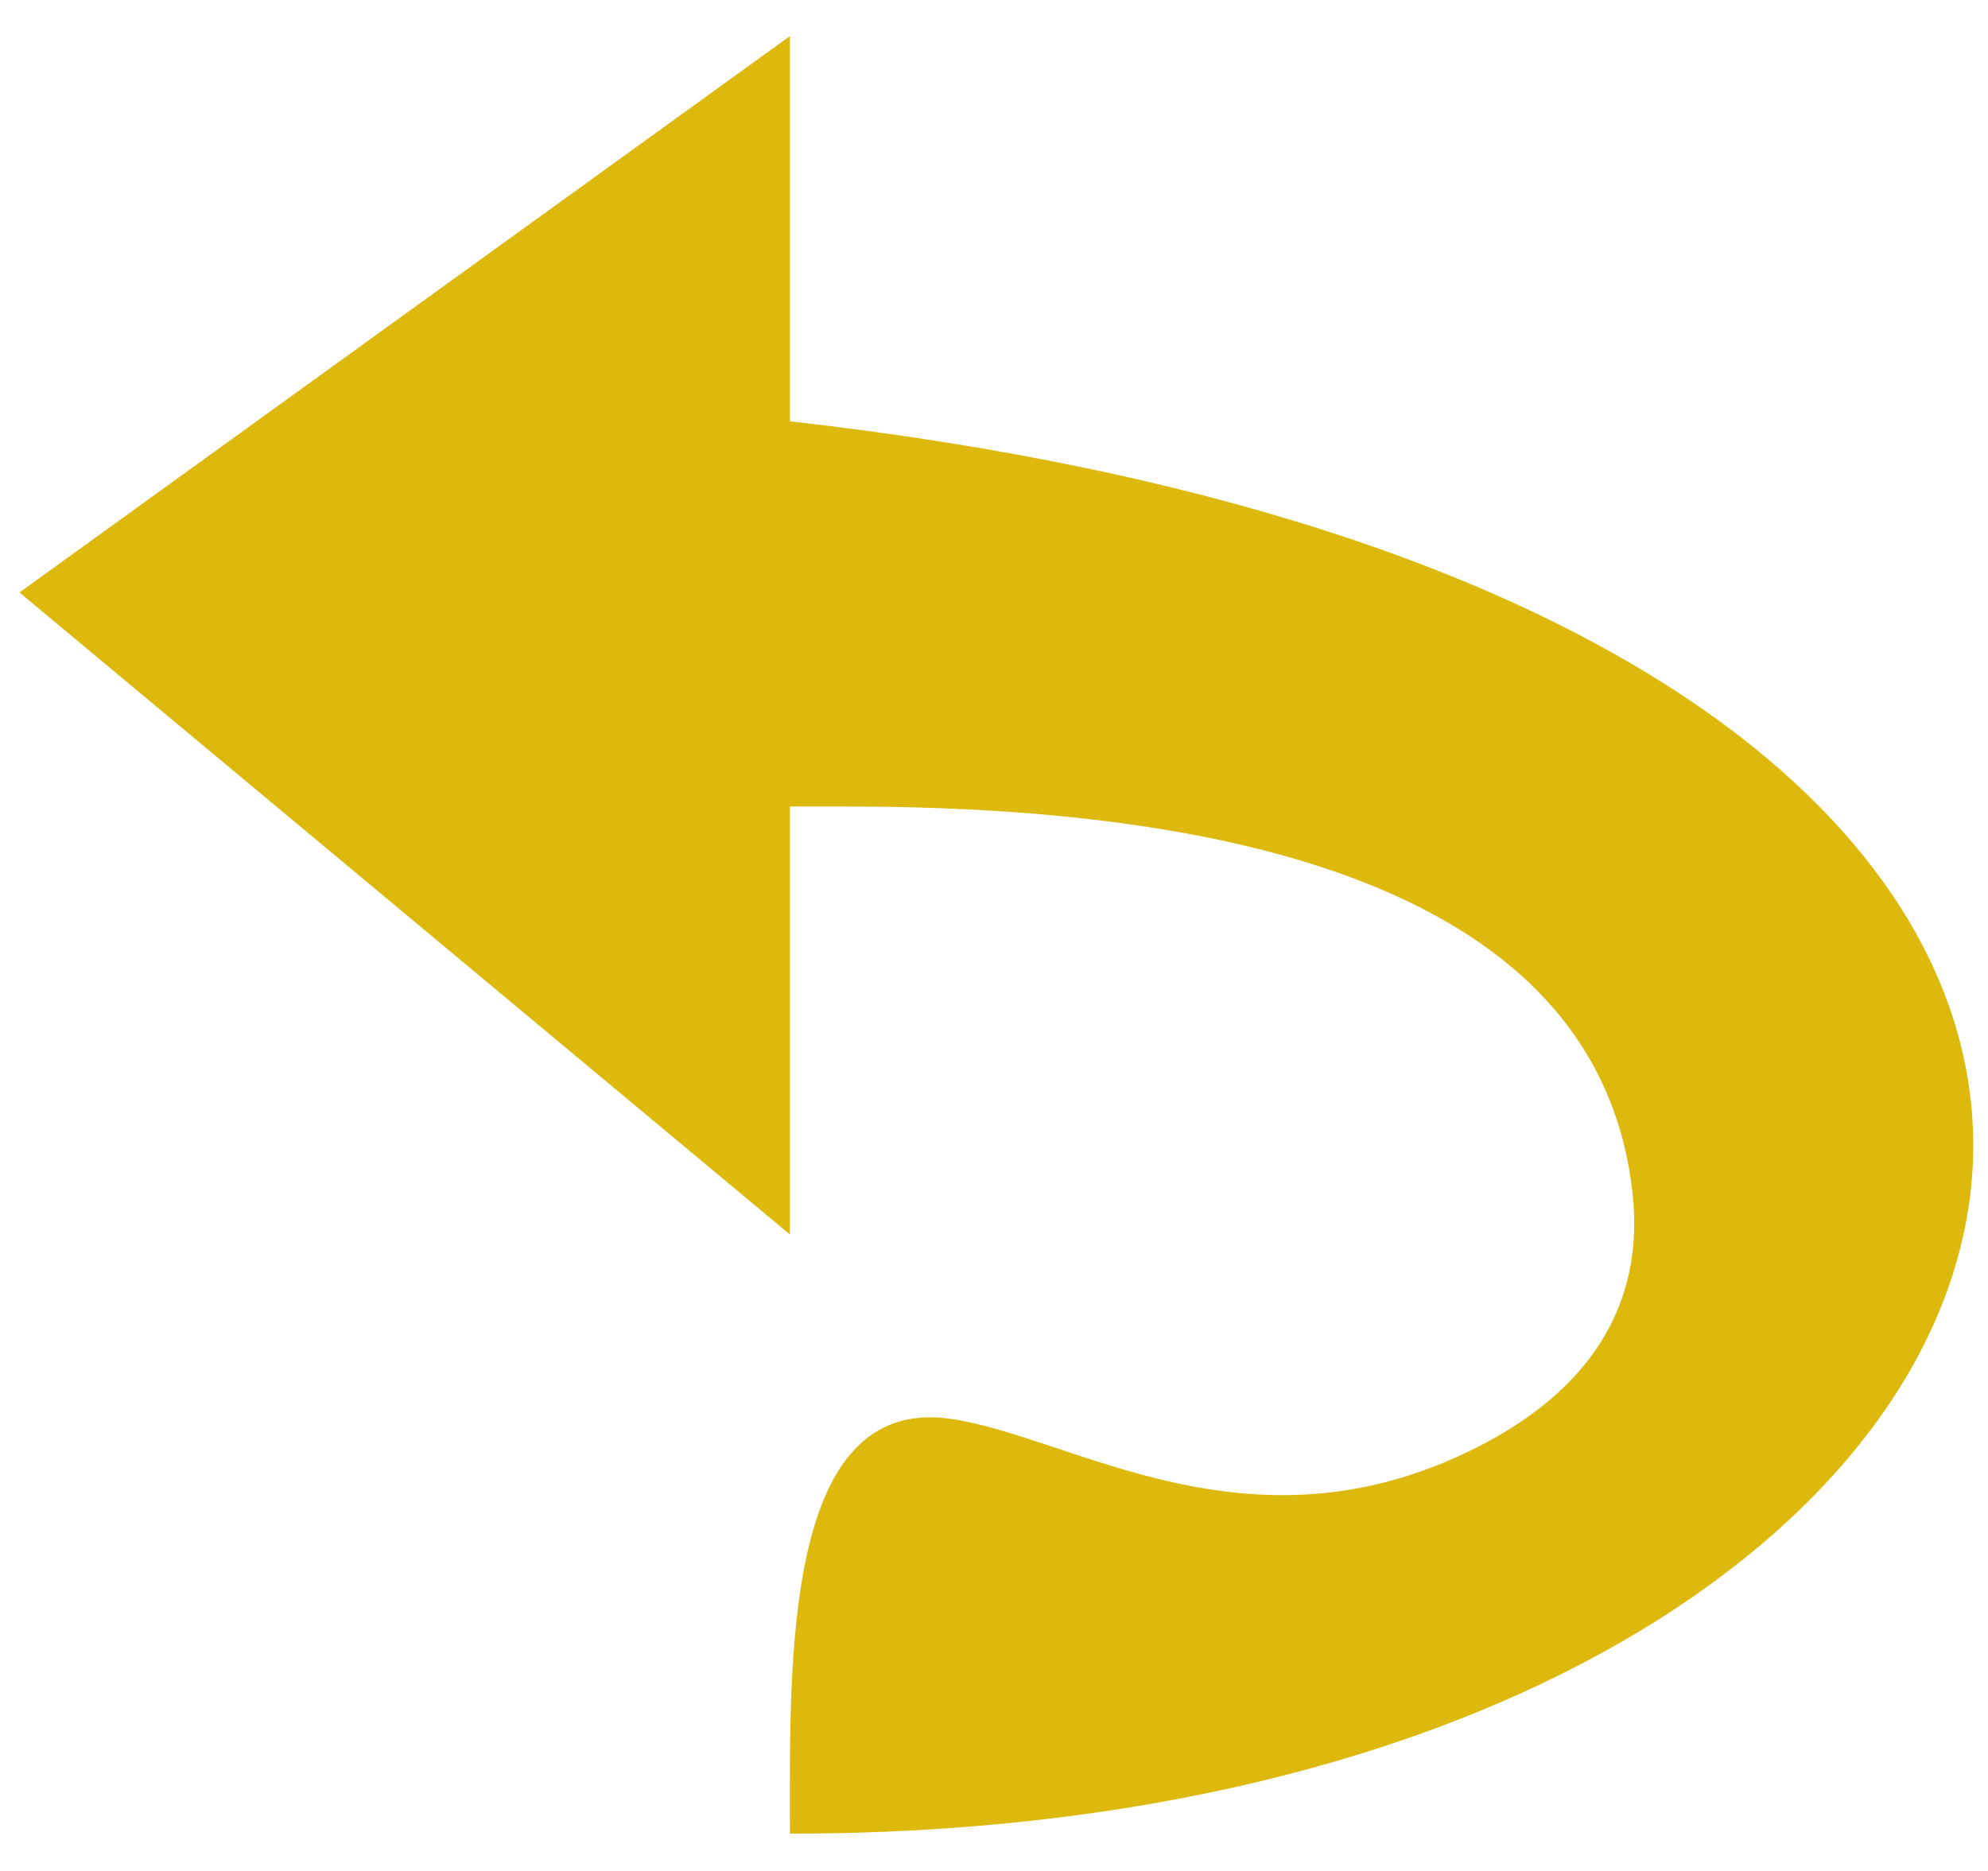 <svg width="51" height="48" viewBox="0 0 51 48" fill="none" xmlns="http://www.w3.org/2000/svg">
<path d="M20.264 0.926V10.808C65.283 15.905 55.929 47.043 20.264 47.043C20.264 42.696 20.071 35.79 24.375 36.399C27.51 36.843 32.036 40.059 37.833 37.161C41.154 35.5 42.143 33.111 41.886 30.661C40.998 22.21 30.206 20.691 21.709 20.691H20.264V31.671L0.5 15.2L20.264 0.926Z" fill="#DCB90C"/>
</svg>
